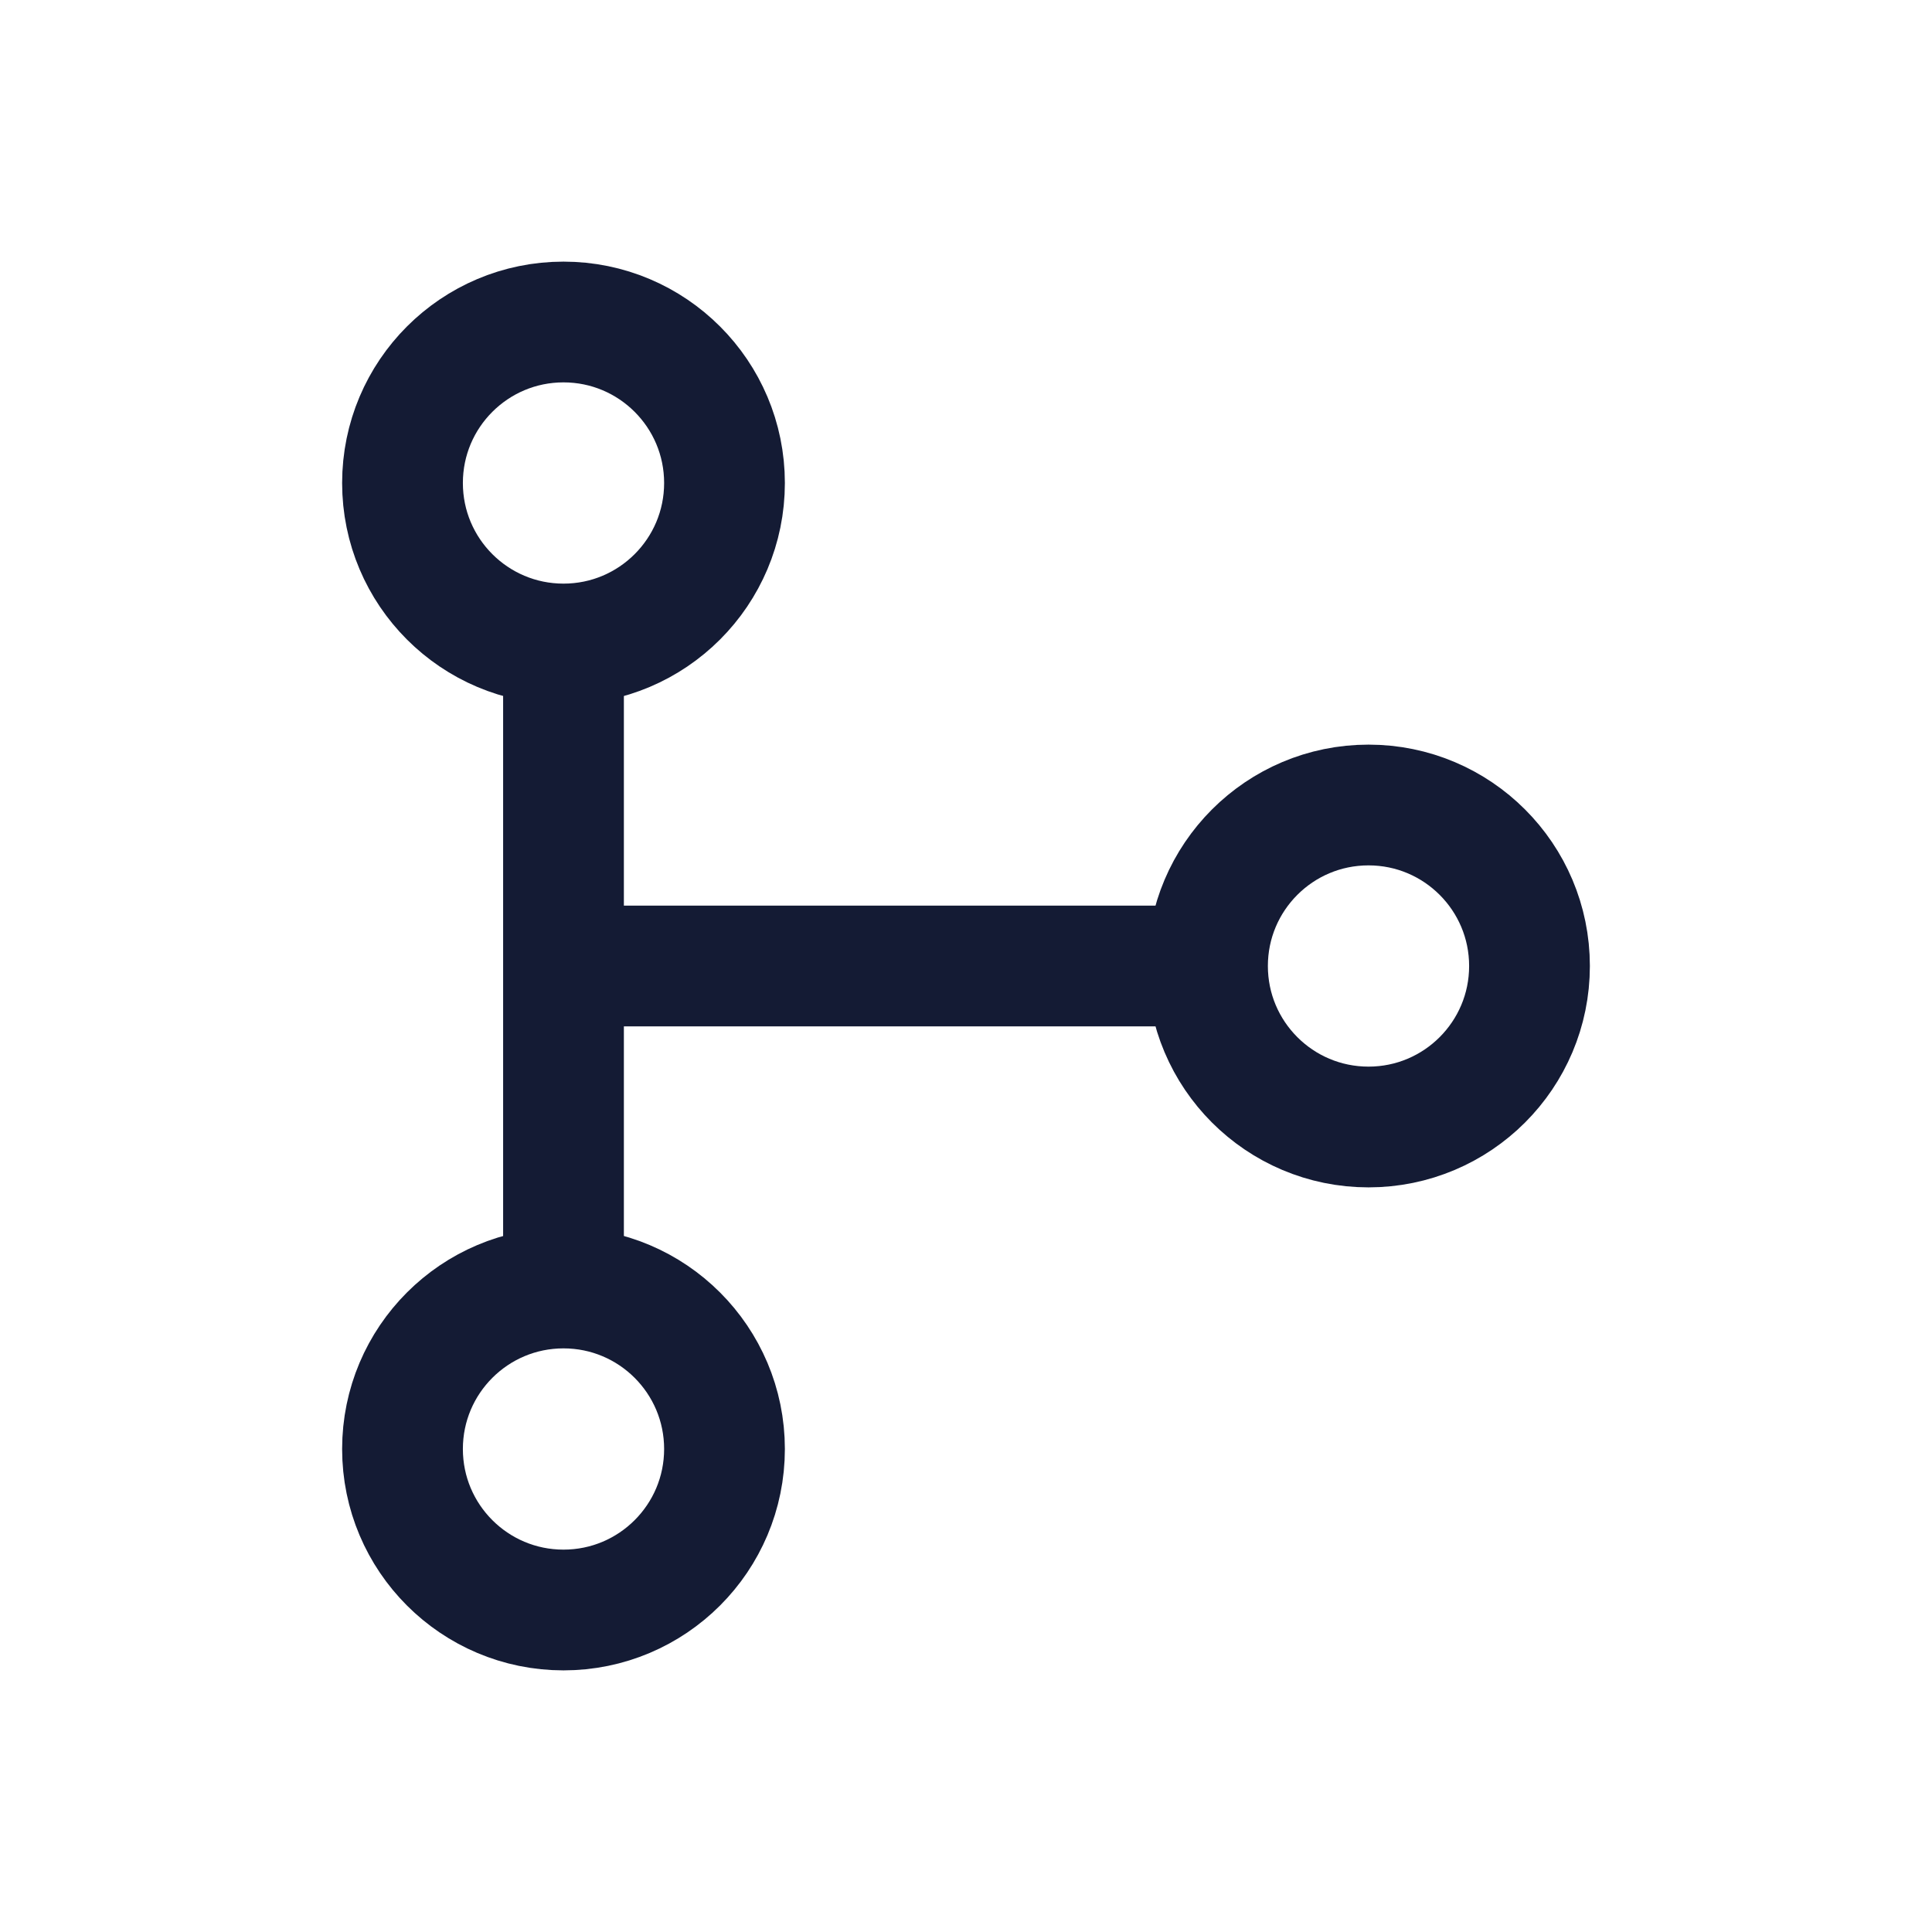 <svg width="24" height="24" viewBox="0 0 24 24" fill="none" xmlns="http://www.w3.org/2000/svg">
<path d="M6.25 8L6.25 16H7.75L7.75 8L6.25 8ZM7 12.75H15V11.25H7V12.75Z" fill="#141B34"/>
<circle cx="7" cy="18" r="2" stroke="#141B34" stroke-width="1.5" stroke-linejoin="round"/>
<circle cx="7" cy="6" r="2" stroke="#141B34" stroke-width="1.5" stroke-linejoin="round"/>
<circle cx="17" cy="12" r="2" stroke="#141B34" stroke-width="1.5" stroke-linejoin="round"/>
</svg>
